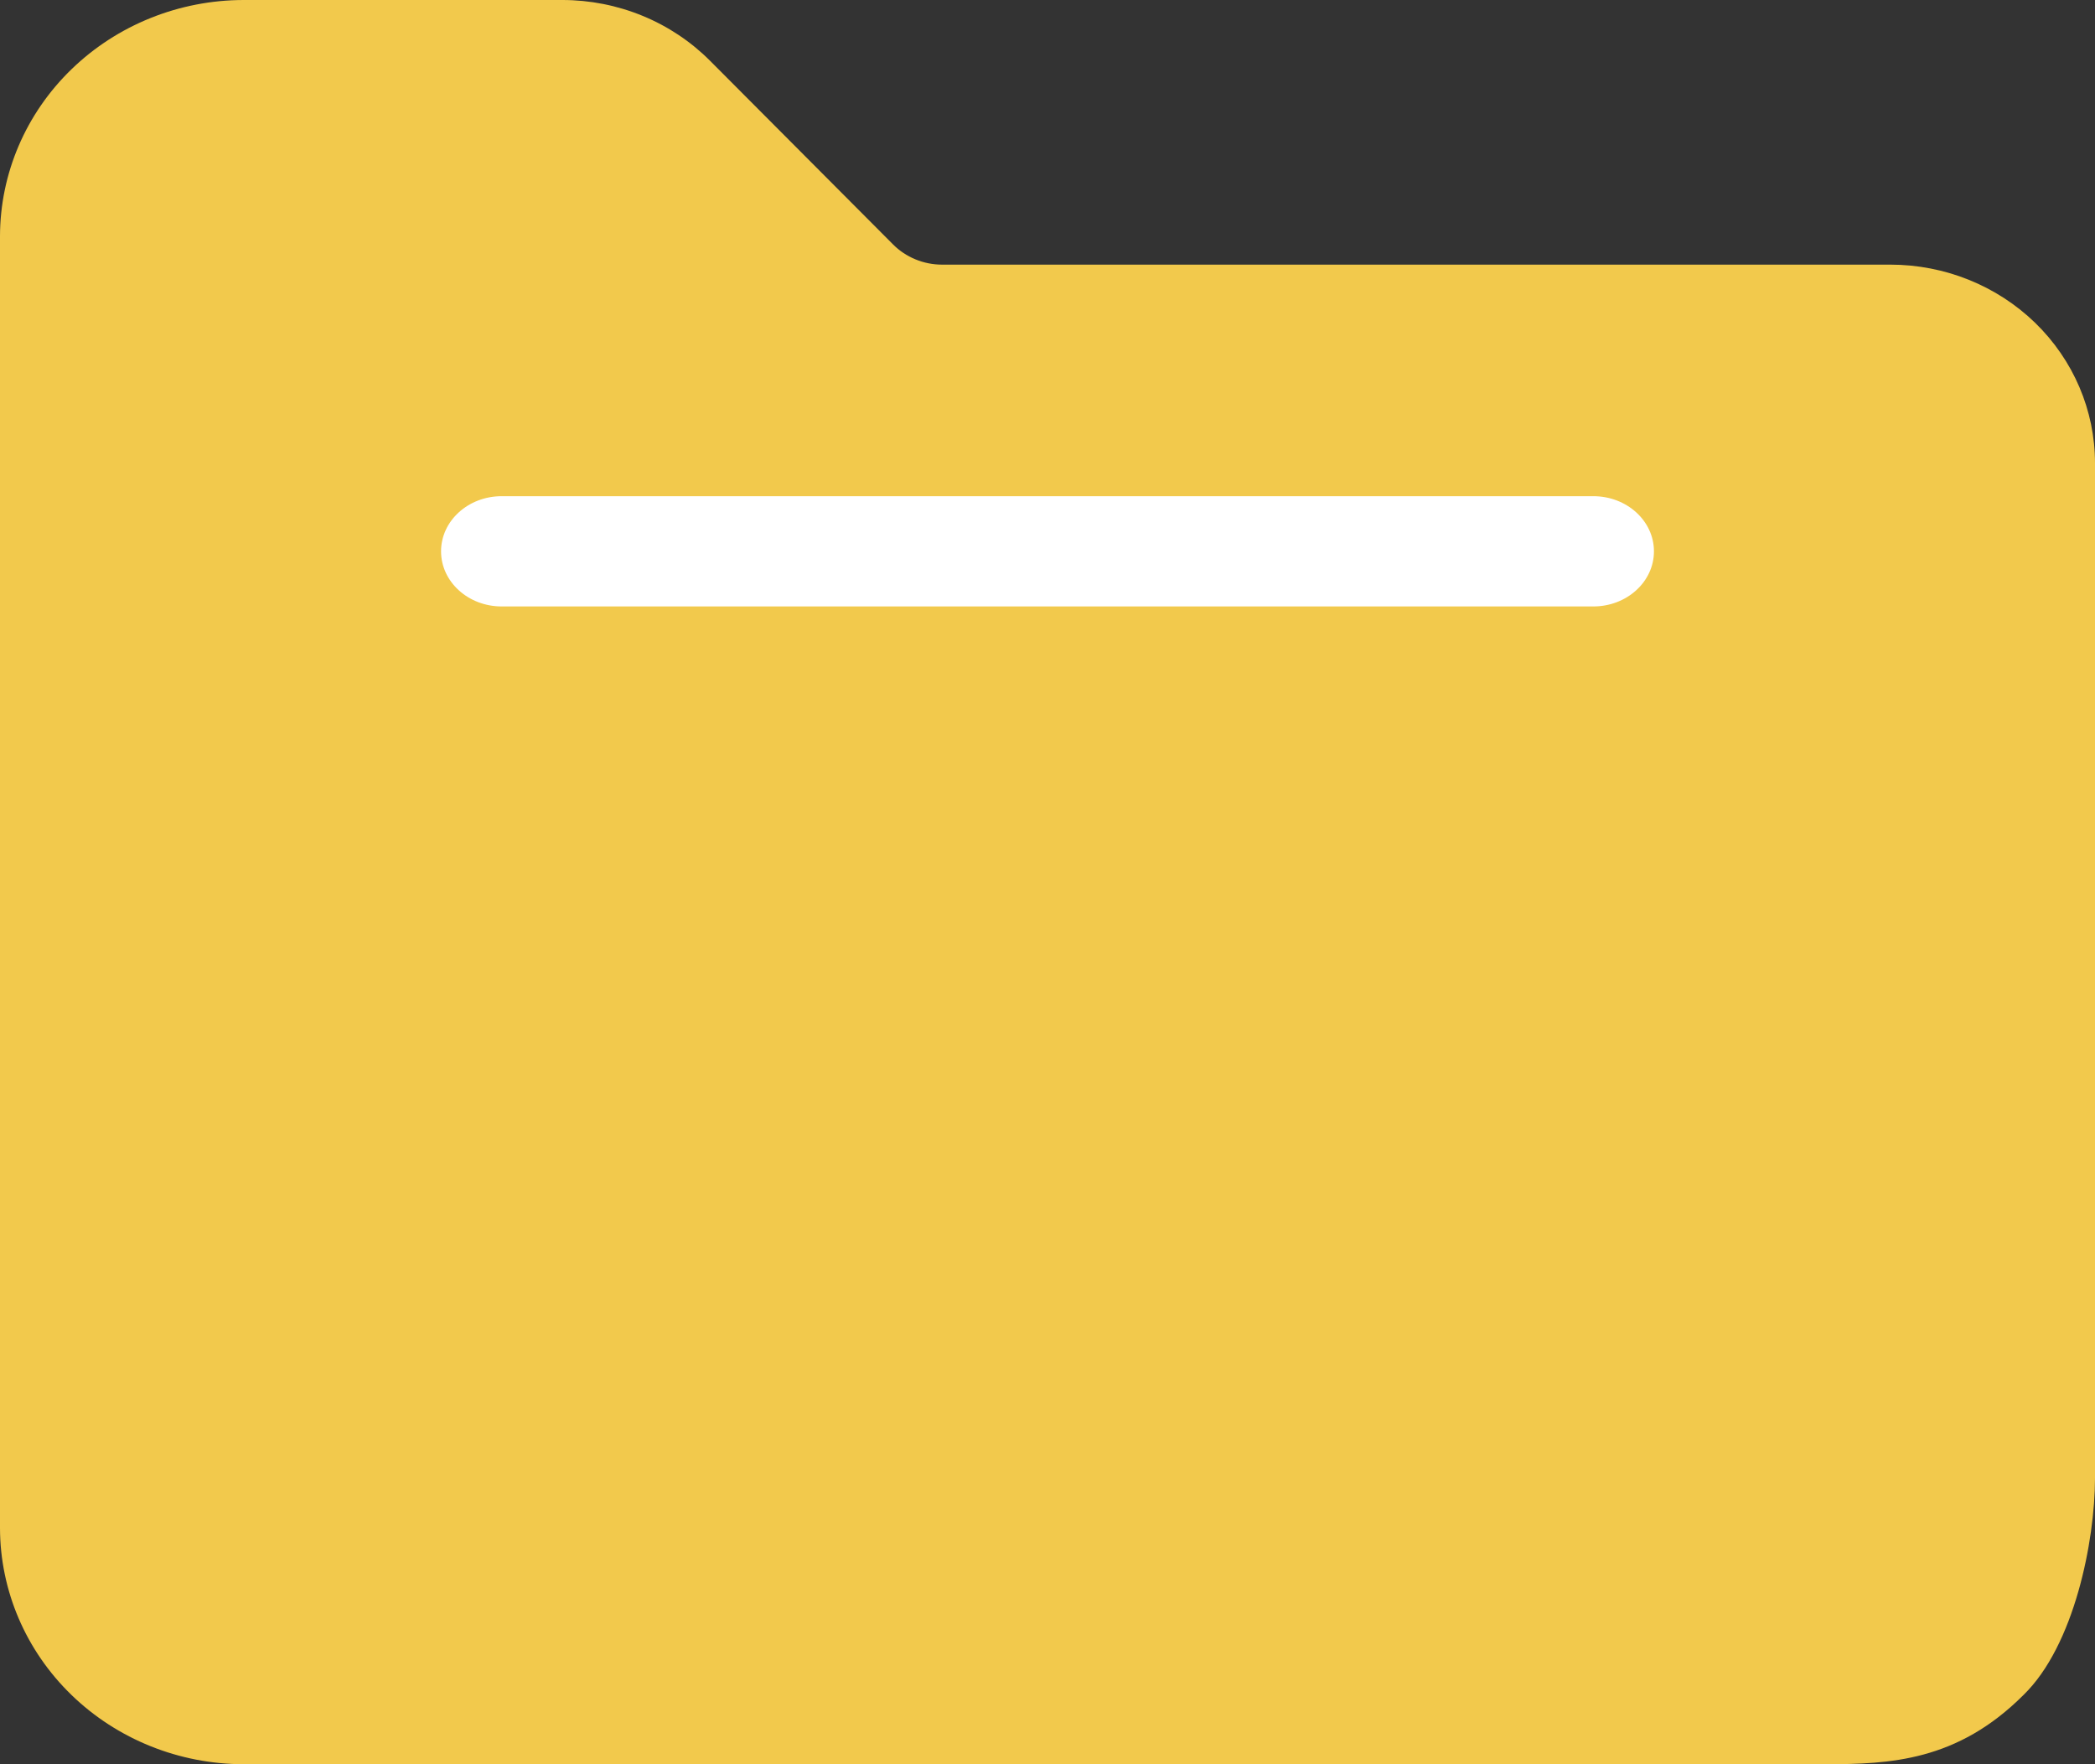 <svg width="38" height="32" viewBox="0 0 38 32" fill="none" xmlns="http://www.w3.org/2000/svg">
    <rect x="0" y="0" width="38" height="32" fill="#333333" stroke="none"/>
    <path d="M34.287 4.8H17.086C16.92 4.8 16.756 4.767 16.604 4.704C16.451 4.641 16.313 4.549 16.198 4.433L12.879 1.102C12.531 0.753 12.115 0.476 11.655 0.287C11.195 0.098 10.7 0 10.201 0H4.42C3.249 0.001 2.126 0.453 1.297 1.256C0.468 2.059 0.002 3.148 0 4.284V27.716C0.002 28.852 0.468 29.941 1.297 30.744C2.126 31.547 3.249 31.999 4.42 32H33.109C34.281 31.999 35.5 31.947 36.703 30.744C37.626 29.847 37.998 27.952 38 26.816V8.4C38 7.445 37.609 6.53 36.913 5.854C36.216 5.179 35.272 4.8 34.287 4.8Z" fill="#F2C94C"/>
    <path fill-rule="evenodd" clip-rule="evenodd" d="M8 10C8 9.448 8.492 9 9.1 9H28.9C29.508 9 30 9.448 30 10C30 10.552 29.508 11 28.9 11H9.1C8.492 11 8 10.552 8 10Z" fill="white"/>
</svg>
